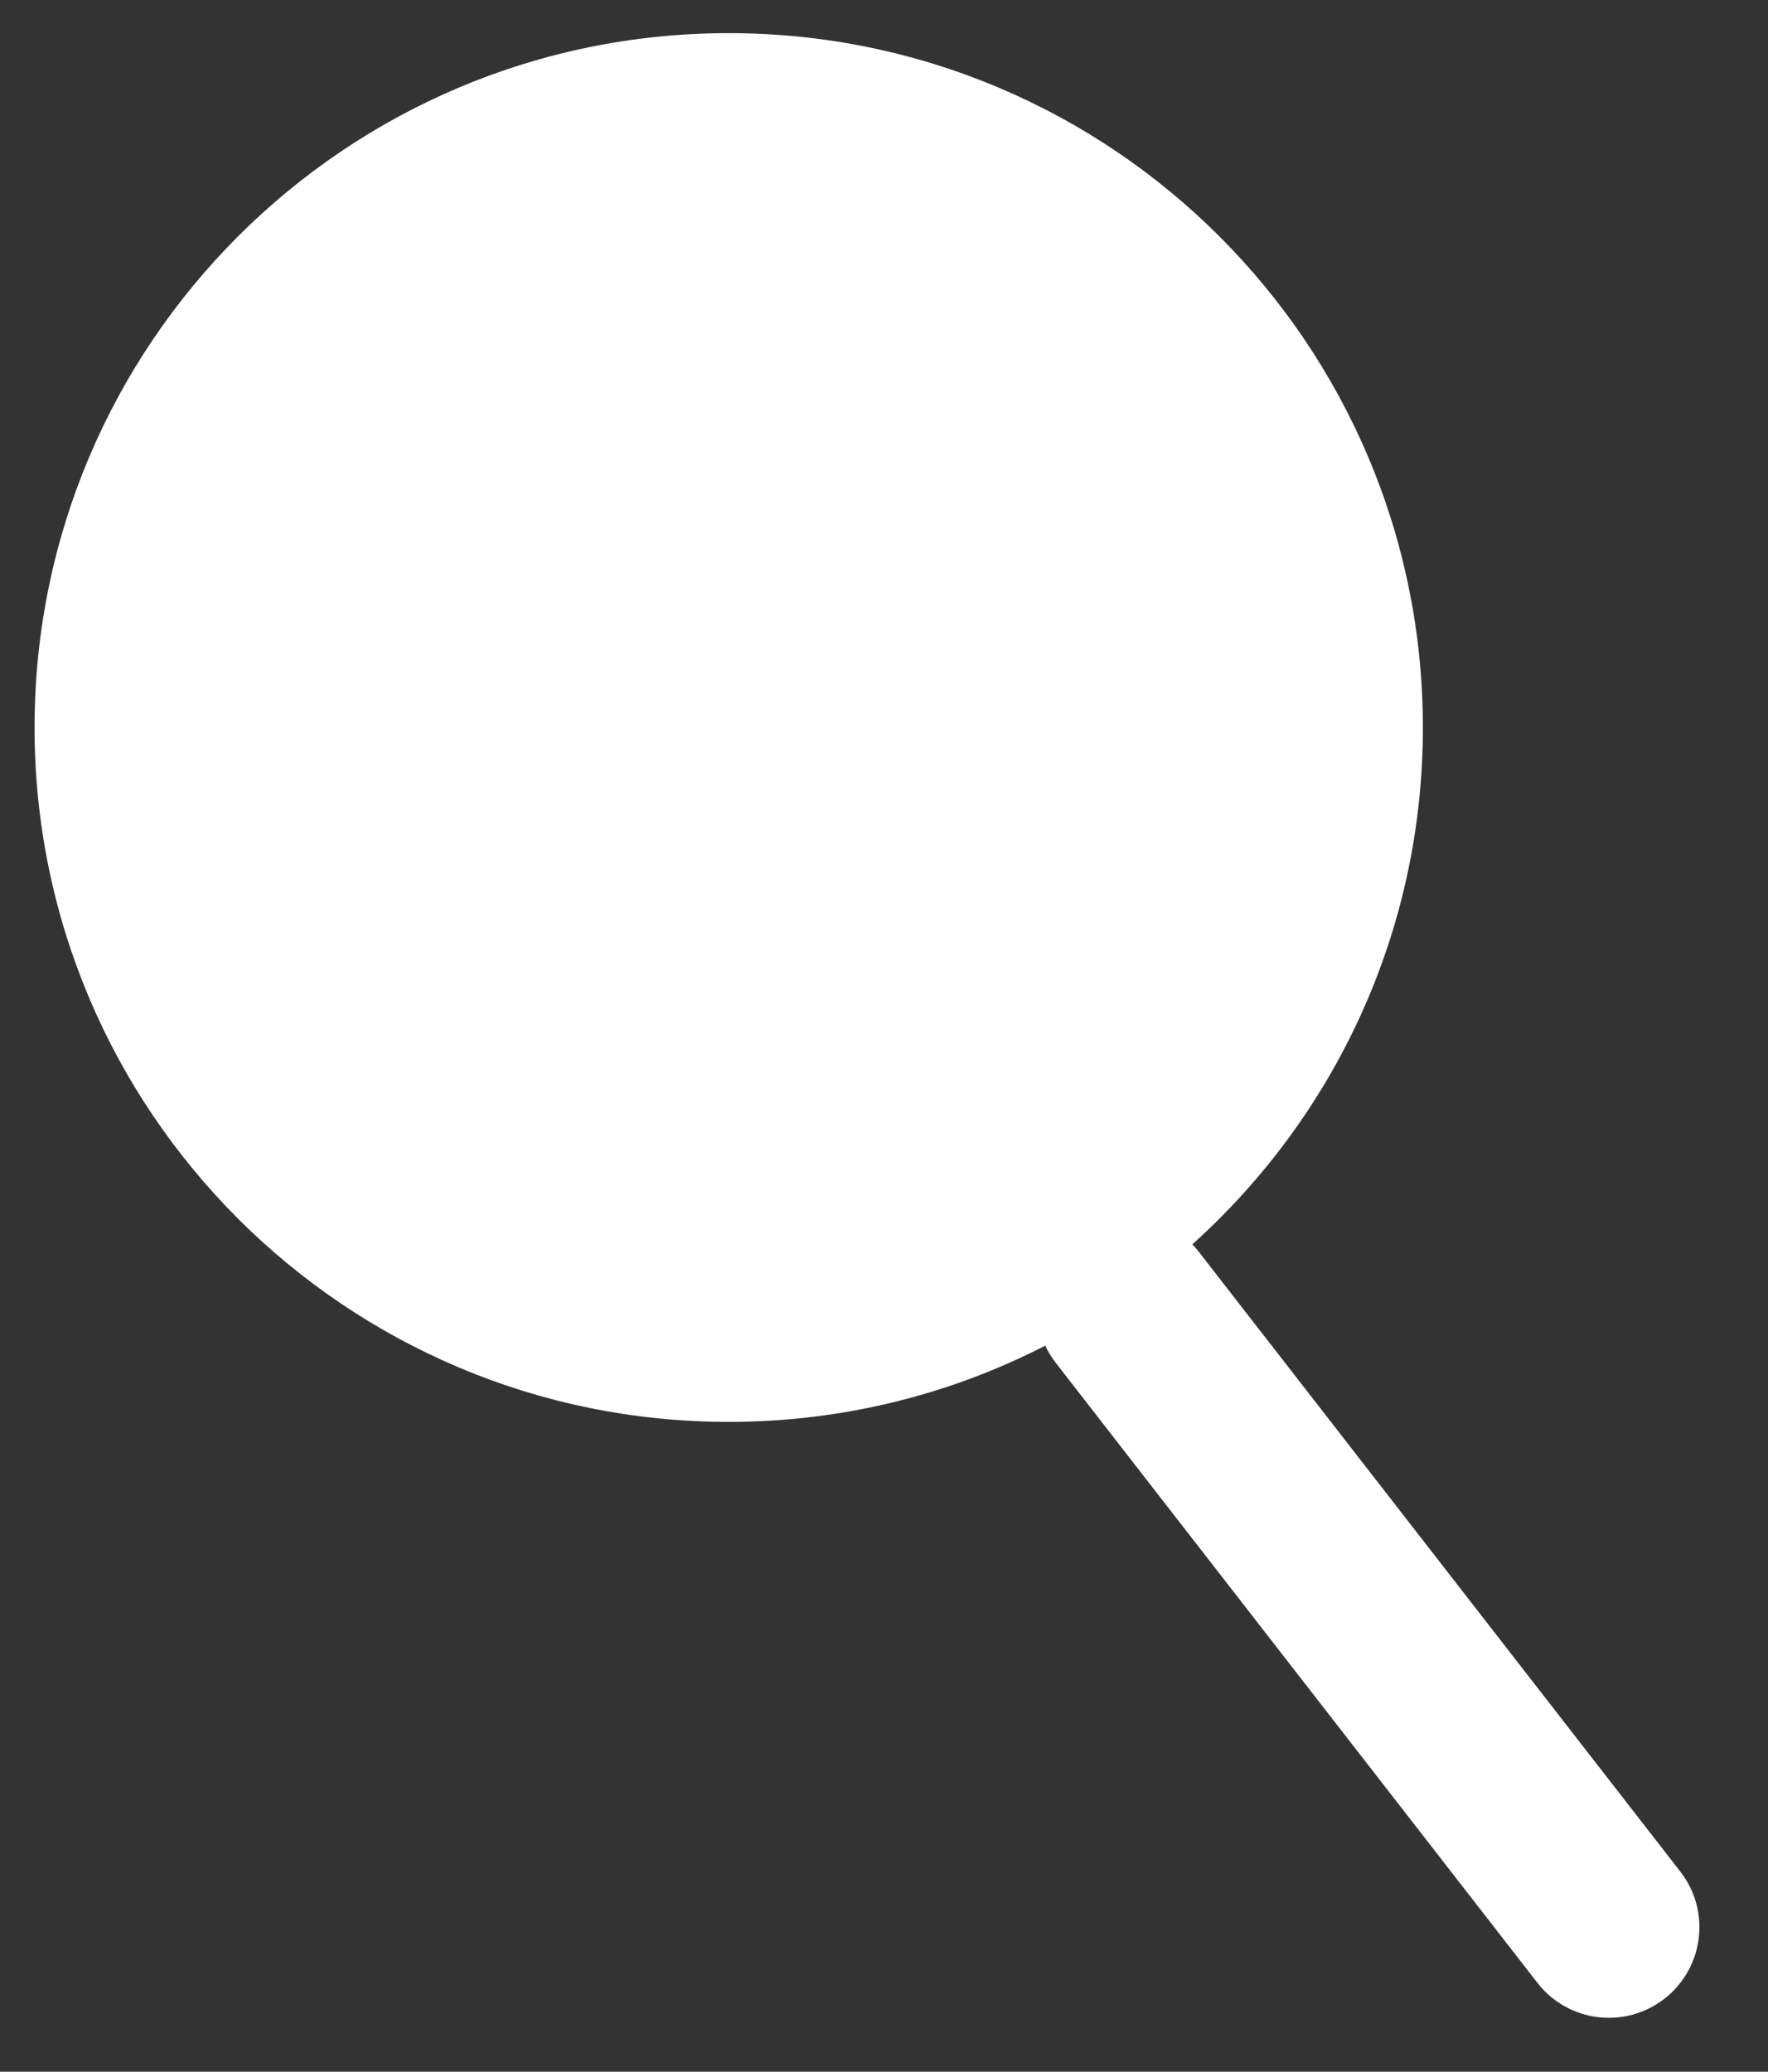 <svg width="35" height="41" viewBox="0 0 35 41" fill="none" xmlns="http://www.w3.org/2000/svg">
<rect x="0" y="0" width="35" height="41" fill="#333333" stroke="none"/>
<path fill-rule="evenodd" clip-rule="evenodd" d="M23.604 24.626C26.405 22.11 28.168 18.46 28.168 14.398C28.168 6.809 22.015 0.656 14.426 0.656C6.836 0.656 0.684 6.809 0.684 14.398C0.684 21.987 6.836 28.14 14.426 28.14C16.683 28.14 18.813 27.596 20.692 26.631C20.748 26.751 20.818 26.866 20.903 26.975L30.435 39.241C31.042 40.023 32.168 40.164 32.95 39.556C33.731 38.949 33.873 37.823 33.265 37.041L23.733 24.775C23.692 24.723 23.649 24.673 23.604 24.626Z" fill="white"/>
</svg>
